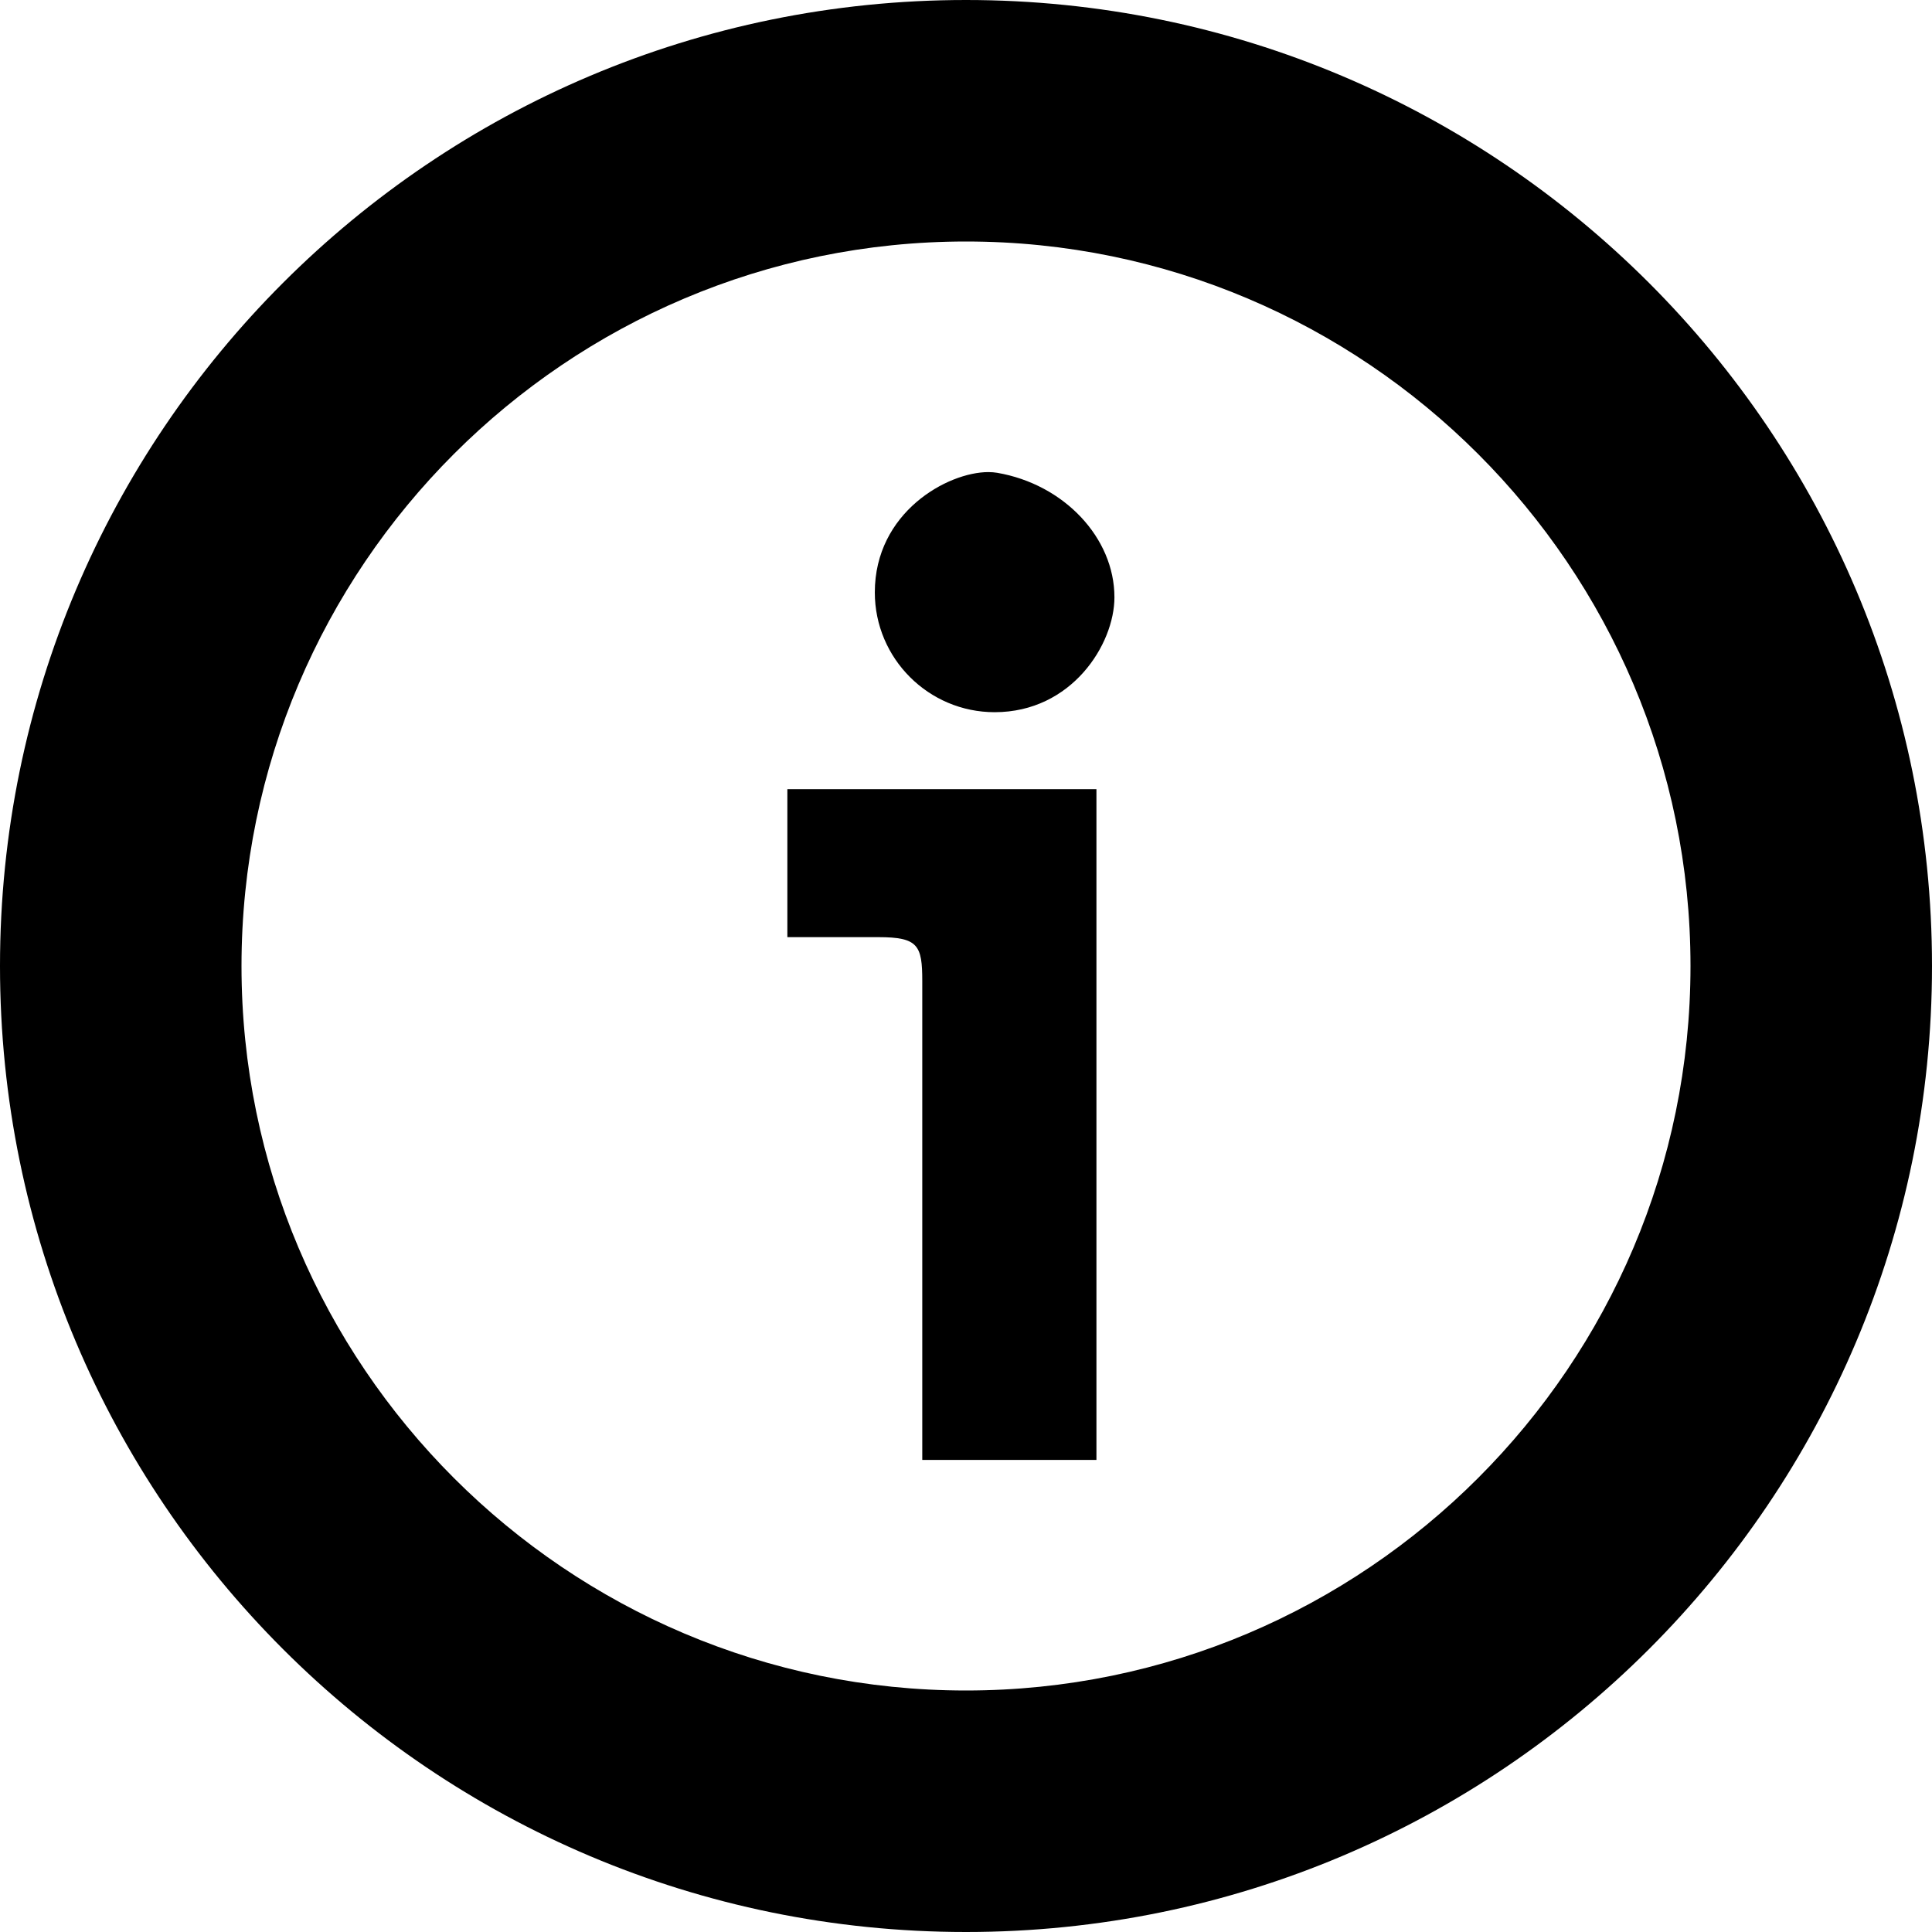 <!--?xml version="1.0" encoding="utf-8"?-->
<!-- Generator: Adobe Illustrator 18.1.1, SVG Export Plug-In . SVG Version: 6.00 Build 0)  -->

<svg version="1.1" id="_x31_0" xmlns="http://www.w3.org/2000/svg" xmlns:xlink="http://www.w3.org/1999/xlink" x="0px" y="0px" viewBox="0 0 512 512" style="width: 256px; height: 256px; opacity: 1;" xml:space="preserve">
<style type="text/css">
	.st0{fill:#374149;}
</style>
<g>
	<path class="st0" d="M256,0C114.614,0,0,114.617,0,256c0,141.386,114.614,256,256,256c141.383,0,256-114.614,256-256
		C512,114.617,397.383,0,256,0z M256,448c-105.871,0-192-86.129-192-192c0-105.867,86.129-192,192-192c105.867,0,192,86.133,192,192
		C448,361.871,361.867,448,256,448z" style="fill: rgb(0, 0, 0);"></path>
	<path class="st0" d="M264.246,125.293c-0.711-0.117-1.489-0.183-2.329-0.183c-10.797,0-30.082,10.652-30.082,31.878
		c0,17.508,14.242,31.75,31.75,31.75c20.446,0,31.75-18.008,31.75-30.454C295.336,142.516,281.977,128.332,264.246,125.293z" style="fill: rgb(0, 0, 0);"></path>
	<path class="st0" d="M208.66,248.355h24.141c10.539,0,11.61,2.199,11.61,11.61V386.89h46.156V209.137H208.66V248.355z" style="fill: rgb(0, 0, 0);"></path>
</g>
</svg>
